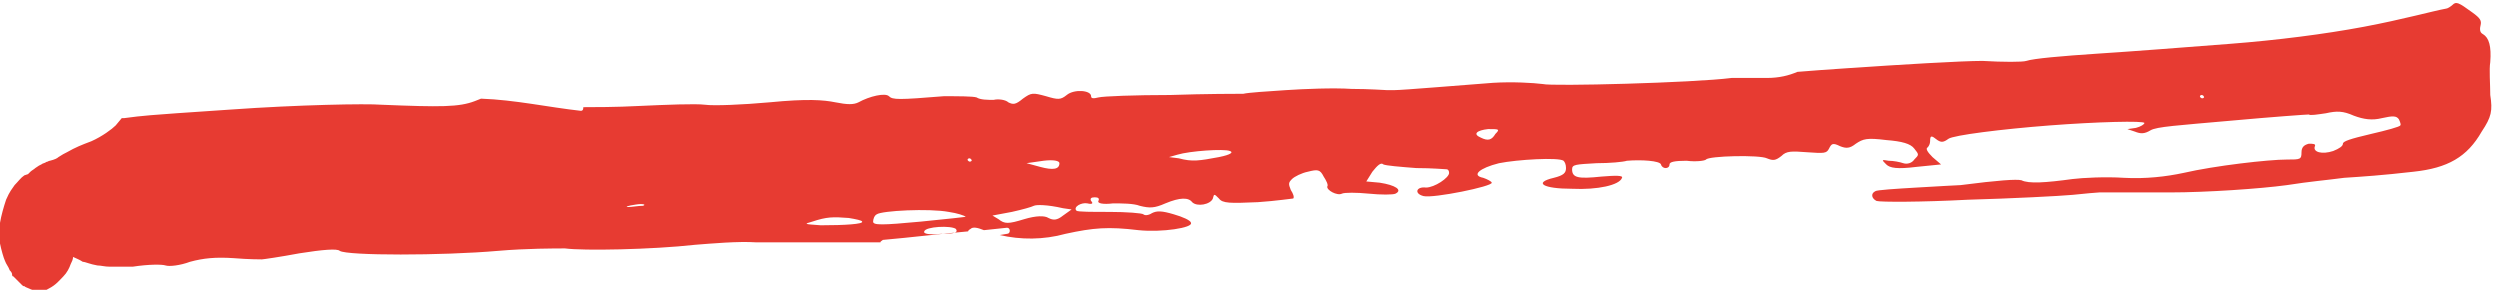 <?xml version="1.0" encoding="utf-8"?>
<!-- Generator: Adobe Illustrator 24.3.0, SVG Export Plug-In . SVG Version: 6.00 Build 0)  -->
<svg version="1.1" id="Laag_1" xmlns="http://www.w3.org/2000/svg" xmlns:xlink="http://www.w3.org/1999/xlink" x="0px" y="0px"
	 width="205.3px" height="23.8px" viewBox="0 0 205.3 23.8" style="enable-background:new 0 0 205.3 23.8;" xml:space="preserve">
<style type="text/css">
	.st0{fill:#E73B32;}
</style>
<path class="st0" d="M51.6,17c-0.3,0-0.1-0.1,0.6-0.2c0.6-0.1,0.9,0,0.6,0.1C52.4,16.9,51.9,17,51.6,17 M67.4,18.5
	c-1.4-0.1-1.4-0.1-0.7-0.3c1.2-0.4,1.7-0.4,3-0.3c0.6,0.1,1.1,0.2,1.1,0.3C70.9,18.4,69.4,18.5,67.4,18.5 M75.6,18.2
	c-3.2,0.3-3.9,0.3-3.9,0c0-0.2,0.1-0.5,0.3-0.6c0.4-0.3,4.3-0.5,5.9-0.2c0.7,0.1,1.3,0.3,1.4,0.4C79.4,17.8,77.7,18,75.6,18.2
	 M77.3,19.2c-1,0.1-1.5,0-1.4-0.2c0.1-0.4,2.2-0.5,2.6-0.2C78.7,19.1,78.4,19.2,77.3,19.2 M79.5,13.2c-0.1-0.1,0-0.2,0.1-0.2
	c0.1,0,0.2,0.1,0.2,0.2C79.7,13.3,79.6,13.3,79.5,13.2 M81.5,17.7l1.6-0.3c0.9-0.2,1.6-0.4,1.8-0.5c0.2-0.1,1.1-0.1,2.4,0.2l0.7,0.1
	l-0.7,0.5c-0.5,0.4-0.8,0.4-1.2,0.2c-0.3-0.2-1-0.2-2,0.1c-1.3,0.4-1.6,0.4-2.1,0L81.5,17.7z M85.7,13.2c0.8-0.1,1.3,0,1.3,0.2
	c0,0.5-0.5,0.6-1.6,0.3l-1.1-0.3L85.7,13.2 M96,12.9l0.7-0.2c1-0.3,3.8-0.5,4.3-0.3c0.3,0.1,0.1,0.3-0.9,0.5
	c-1.6,0.3-2.2,0.4-3.3,0.1L96,12.9z M121.6,11.3c-0.7-0.3-0.3-0.6,0.6-0.7c0.9,0,1,0,0.6,0.4C122.5,11.5,122.2,11.6,121.6,11.3
	 M180.7,8c-0.1-0.1,0-0.2,0.1-0.2c0.1,0,0.2,0.1,0.2,0.2C180.9,8.1,180.8,8.1,180.7,8 M0,18.3c-0.1,0.6,0,1.1,0,1.7
	c0.1,0.5,0.3,1.2,0.4,1.4c0.1,0.3,0.3,0.5,0.4,0.8c0.1,0.1,0.2,0.2,0.2,0.4c0,0.1,0.1,0.1,0.1,0.1l0.1,0.1c0.1,0.1,0.2,0.2,0.3,0.3
	c0.1,0.1,0.2,0.2,0.3,0.3c0.1,0.1,0.1,0.1,0.2,0.1c0.1,0.1,0.2,0.1,0.4,0.2c0.2,0.1,0.3,0.1,0.5,0.2c0.1,0,0.2,0,0.3,0
	c0.1,0,0.2,0,0.3,0c0.2,0,0.3-0.1,0.5-0.2c0.6-0.3,0.9-0.7,1.2-1c0.3-0.3,0.5-0.7,0.6-1c0.1-0.2,0.2-0.4,0.2-0.6c0,0,0,0,0,0
	c0.2,0.1,0.5,0.2,0.8,0.4C7,21.5,7.4,21.7,8,21.8c0.3,0,0.6,0.1,1,0.1c0.2,0,0.4,0,0.6,0c0.2,0,0.5,0,0.8,0c0.2,0,0.3,0,0.5,0
	c1.3-0.2,2.4-0.2,2.7-0.1c0.3,0.1,1.2,0,2-0.3c1.1-0.3,2.1-0.4,3.6-0.3c1.2,0.1,2.2,0.1,2.3,0.1c0.1,0,1.5-0.2,3.1-0.5
	c1.9-0.3,3.1-0.4,3.3-0.2c0.6,0.4,8.4,0.4,13,0c2.3-0.2,4.7-0.2,5.5-0.2c1.5,0.2,7.1,0.1,10.7-0.3c1.3-0.1,3.5-0.3,5-0.2
	c1.5,0,3.7,0,4.9,0c1.2,0,3,0,4.1,0l1.2,0c0-0.1,0.1-0.1,0.2-0.2c2.3-0.2,4.7-0.5,7-0.7c0,0,0-0.1,0.2-0.2c0.2-0.2,0.6-0.1,1.1,0.1
	l1.9-0.2c0.3,0,0.3,0.5,0,0.5l-0.6,0.1c1.7,0.4,3.6,0.4,5.4-0.1c2.3-0.5,3.5-0.6,6-0.3c1.9,0.2,4.5-0.2,4.3-0.6
	c0-0.2-0.7-0.5-1.4-0.7c-1-0.3-1.4-0.3-1.8-0.1c-0.3,0.2-0.6,0.2-0.7,0.1c-0.1-0.1-1.4-0.2-2.8-0.2c-1.4,0-2.6,0-2.7-0.1
	c-0.3-0.3,0.4-0.7,0.9-0.6c0.4,0.1,0.5,0,0.3-0.2c-0.1-0.2,0-0.3,0.3-0.3c0.3,0,0.4,0.1,0.3,0.3c-0.1,0.2,0.4,0.3,1.2,0.2
	c0.7,0,1.7,0,2.2,0.2c0.8,0.2,1.2,0.2,2.1-0.2c1.2-0.5,1.9-0.5,2.2-0.1c0.4,0.4,1.5,0.2,1.7-0.3c0.1-0.4,0.1-0.4,0.5,0
	c0.3,0.4,0.9,0.4,3.2,0.3c1.5-0.1,2.8-0.3,2.9-0.3c0.1-0.1,0-0.4-0.2-0.7c-0.2-0.5-0.2-0.6,0.1-0.9c0.2-0.2,0.8-0.5,1.3-0.6
	c0.8-0.2,1-0.2,1.3,0.4c0.2,0.3,0.4,0.7,0.3,0.8c-0.1,0.3,0.8,0.8,1.2,0.6c0.2-0.1,1.2-0.1,2.2,0c1,0.1,2,0.1,2.2,0
	c0.6-0.3,0-0.7-1.3-0.9l-1.1-0.1l0.5-0.8c0.4-0.5,0.7-0.8,0.9-0.6c0.2,0.1,1.4,0.2,2.7,0.3c1.3,0,2.4,0.1,2.5,0.1
	c0.1,0,0.2,0.1,0.2,0.3c0,0.4-1.2,1.2-1.9,1.2c-0.8-0.1-1,0.5-0.2,0.7c0.8,0.2,5.7-0.8,5.6-1.1c0-0.1-0.4-0.3-0.7-0.4
	c-1-0.2-0.3-0.8,1.3-1.2c1.5-0.3,4.9-0.5,5.3-0.2c0.1,0.1,0.2,0.3,0.2,0.6c0,0.4-0.2,0.6-1,0.8c-1.7,0.4-0.9,0.9,1.5,0.9
	c2.1,0.1,3.9-0.3,4.1-0.9c0.1-0.2-0.5-0.2-1.7-0.1c-1.9,0.2-2.4,0.1-2.4-0.6c0-0.4,0.3-0.4,2-0.5c1.1,0,2.2-0.1,2.5-0.2
	c1.2-0.1,2.7,0,2.8,0.3c0.1,0.4,0.7,0.4,0.7,0c0-0.2,0.4-0.3,1.4-0.3c0.8,0.1,1.5,0,1.6-0.1c0.2-0.3,4.4-0.4,5-0.1
	c0.5,0.2,0.7,0.2,1.2-0.2c0.4-0.4,0.8-0.4,2.1-0.3c1.4,0.1,1.6,0.1,1.8-0.3c0.2-0.4,0.3-0.5,0.9-0.2c0.5,0.2,0.8,0.2,1.3-0.2
	c0.6-0.4,0.9-0.5,2.5-0.3c1.3,0.1,2,0.3,2.3,0.7c0.4,0.5,0.4,0.5,0,0.9c-0.2,0.3-0.6,0.4-0.9,0.3c-0.3-0.1-0.8-0.2-1.2-0.2
	c-0.6-0.1-0.6-0.1-0.2,0.3c0.3,0.3,0.9,0.4,2.5,0.2l2-0.2l-0.7-0.6c-0.4-0.4-0.6-0.7-0.4-0.8c0.1-0.1,0.2-0.3,0.2-0.5
	c0-0.5,0.1-0.5,0.6-0.1c0.3,0.2,0.5,0.2,0.9-0.1c0.4-0.3,4.4-0.8,8.3-1.1c3.9-0.3,7.8-0.4,7.8-0.2c0,0.1-0.3,0.3-0.7,0.4l-0.7,0.1
	l0.6,0.2c0.5,0.2,0.8,0.2,1.3-0.1c0.5-0.3,2.2-0.4,6.7-0.8c3.3-0.3,6.1-0.5,6.3-0.5c0.1,0.1,0.7,0,1.4-0.1c0.9-0.2,1.4-0.2,2.3,0.2
	c0.8,0.3,1.5,0.4,2.3,0.2c0.9-0.2,1.2-0.2,1.4,0.1c0.1,0.2,0.2,0.5,0.1,0.5c0,0.1-1.1,0.4-2.4,0.7c-1.7,0.4-2.3,0.6-2.3,0.8
	c0,0.2-0.3,0.4-0.8,0.6c-0.9,0.3-1.7,0.1-1.5-0.4c0.1-0.2-0.2-0.2-0.5-0.2c-0.4,0.1-0.6,0.3-0.6,0.7c0,0.6-0.1,0.6-1.2,0.6
	c-1.5,0-5.9,0.5-8.5,1.1c-1.4,0.3-3.1,0.5-4.9,0.4c-1.5-0.1-3.4,0-4.2,0.1c-2.2,0.3-3.6,0.4-4.2,0.1c-0.4-0.1-1.9,0-5,0.4
	c-0.2,0-1.8,0.1-3.6,0.2c-1.7,0.1-3.3,0.2-3.4,0.3c-0.4,0.2-0.3,0.6,0.1,0.8c0.3,0.1,3.7,0.1,7.5-0.1c3.6-0.1,7.5-0.3,8.6-0.4
	c1-0.1,2-0.2,2.2-0.2c0.2,0,2.8,0,5.8,0c3,0,7.4-0.3,9.6-0.6c1.9-0.3,3.2-0.4,4.7-0.6c1.5-0.1,3.1-0.2,5.7-0.5
	c2.8-0.3,4.4-1.2,5.6-3.3c0.8-1.2,0.9-1.7,0.7-3c0-0.9-0.1-2.1,0-2.7c0.1-1.3-0.1-2-0.6-2.3c-0.2-0.1-0.3-0.3-0.2-0.7
	c0.1-0.4,0-0.6-0.7-1.1c-1.1-0.8-1.3-0.9-1.6-0.6c-0.1,0.1-0.4,0.3-0.5,0.3c-1.1,0.2-3.6,0.9-6.8,1.5c-3.2,0.6-7.1,1.1-11,1.4
	c-3.9,0.3-7.7,0.6-10.8,0.8c-3,0.2-5.3,0.4-5.9,0.6c-0.3,0.1-1.9,0.1-3.6,0c-1.7,0-6.7,0.3-11.1,0.6c-1.5,0.1-2.9,0.2-4.1,0.3
	c-0.7,0.3-1.5,0.5-2.5,0.5c-1,0-1.9,0-2.9,0c-3.1,0.4-14.8,0.7-15.5,0.5c-0.8-0.1-2.5-0.2-4.1-0.1c-2.7,0.2-7.4,0.6-8.1,0.6l-0.6,0
	c-0.1,0-1.5-0.1-2.9-0.1c-1.5-0.1-3.9,0-5.4,0.1c-1.5,0.1-3.1,0.2-3.5,0.3c-0.4,0-3.1,0-6,0.1c-2.9,0-5.5,0.1-5.9,0.2
	c-0.4,0.1-0.6,0.1-0.6-0.1c0-0.5-1.4-0.6-2-0.1c-0.5,0.4-0.7,0.4-1.7,0.1c-1.1-0.3-1.2-0.3-1.9,0.2c-0.6,0.5-0.8,0.5-1.2,0.3
	c-0.2-0.2-0.8-0.3-1.2-0.2c-0.5,0-1.1,0-1.4-0.2c-0.3-0.1-1.5-0.1-2.7-0.1c-3.7,0.3-4.2,0.3-4.5,0c-0.3-0.3-1.6,0-2.5,0.5
	c-0.4,0.2-0.9,0.2-1.9,0c-1-0.2-2.3-0.3-5.4,0c-2.2,0.2-4.6,0.3-5.3,0.2c-0.8-0.1-3.2,0-5.4,0.1c-1.9,0.1-3.8,0.1-4.6,0.1
	c0,0.1,0,0.3-0.2,0.3c-2.7-0.3-5.4-0.9-8.2-1L39,8.3c-1.3,0.5-2.8,0.5-7.7,0.3C30.1,8.5,24.5,8.6,18.9,9l-4.4,0.3
	c-1.4,0.1-2.9,0.2-4.3,0.4l0,0v0c0,0,0,0,0,0l-0.2,0c0,0-0.5,0.6-0.5,0.6c-0.3,0.3-1.1,0.9-2,1.3c-0.8,0.3-1.3,0.5-2,0.9
	c-0.2,0.1-0.4,0.2-0.7,0.4c-0.1,0.1-0.3,0.2-0.7,0.3c-0.1,0-0.2,0.1-0.3,0.1c-0.1,0.1-0.3,0.1-0.4,0.2l-0.2,0.1l-0.3,0.2
	c-0.1,0.1-0.3,0.2-0.4,0.3l-0.2,0.2L2,14.4c-0.3,0.2-0.5,0.5-0.8,0.8c-0.2,0.3-0.4,0.5-0.7,1.2C0.3,17,0.1,17.7,0,18.3"/>
</svg>
